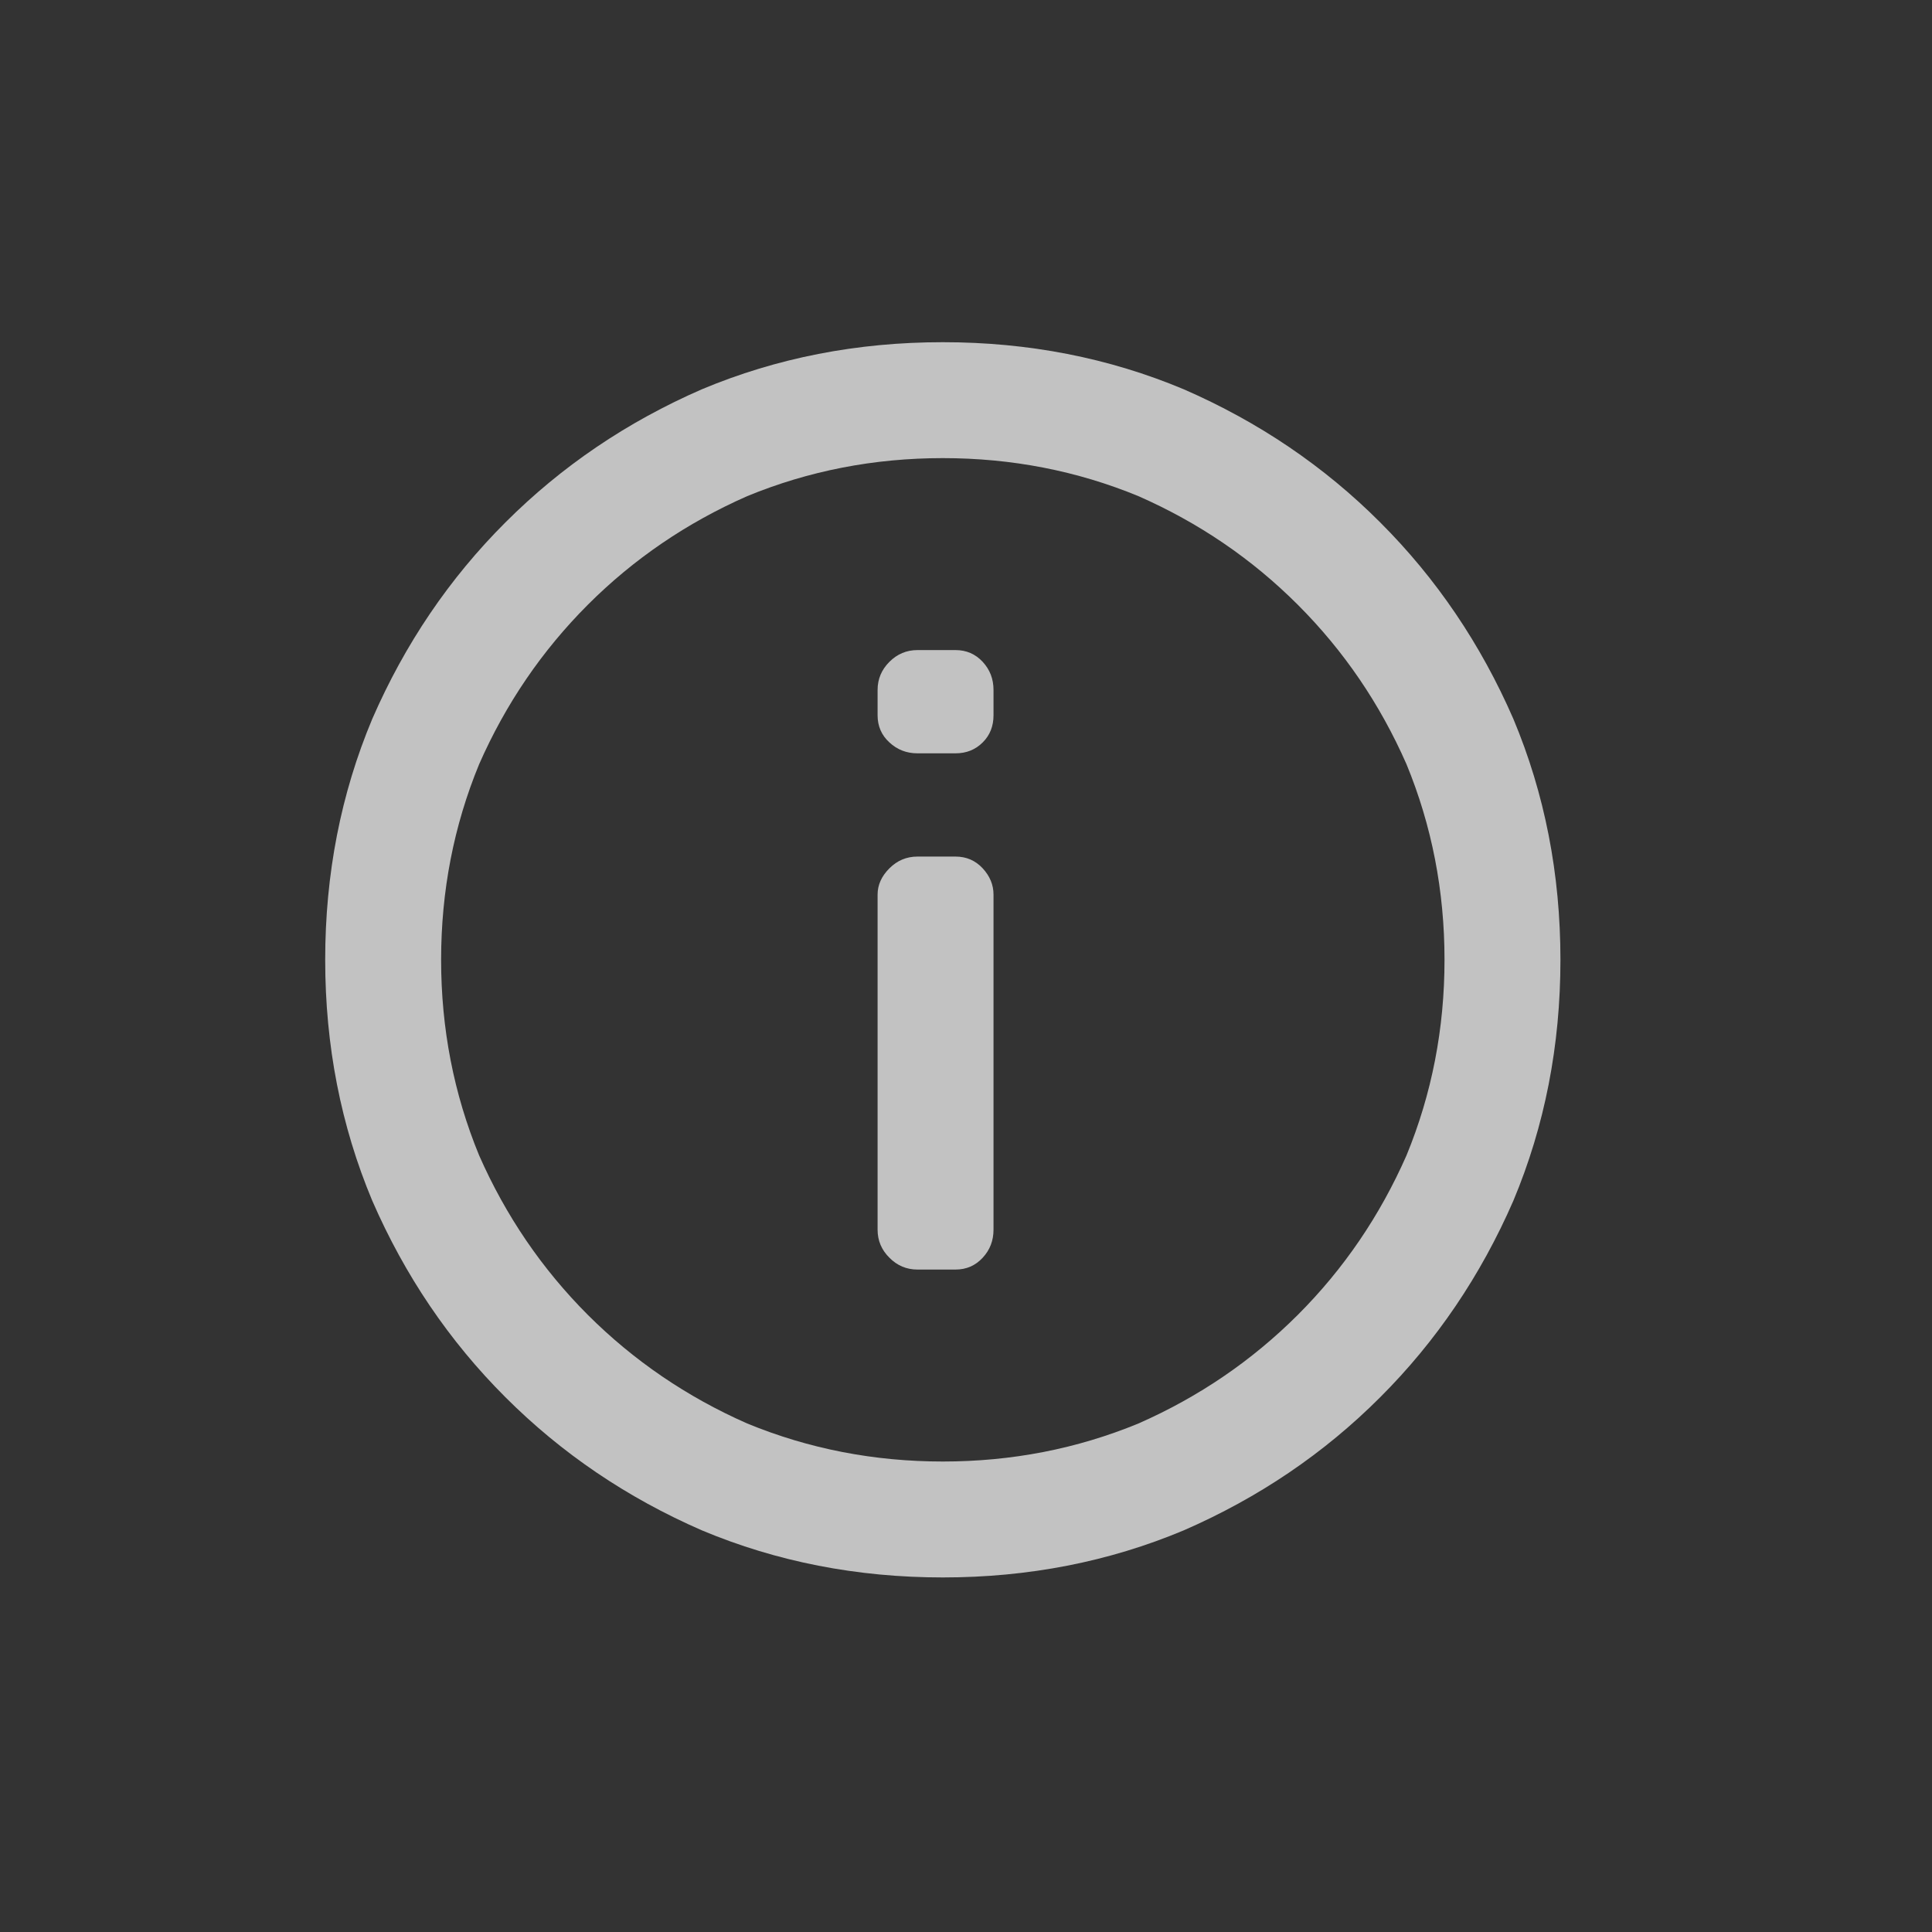 <svg width="25" height="25" viewBox="0 0 25 25" fill="none" xmlns="http://www.w3.org/2000/svg">
<rect x="0" y="0" width="25" height="25" fill="#333333" stroke="none"/>
<g opacity="0.7">
<path d="M12.2 5.928C13.091 5.928 13.935 6.092 14.731 6.42C15.513 6.764 16.2 7.232 16.794 7.826C17.388 8.42 17.856 9.107 18.2 9.889C18.528 10.685 18.692 11.529 18.692 12.42C18.692 13.31 18.528 14.154 18.2 14.951C17.856 15.732 17.388 16.42 16.794 17.014C16.2 17.607 15.513 18.076 14.731 18.42C13.935 18.748 13.091 18.912 12.2 18.912C11.31 18.912 10.466 18.748 9.669 18.42C8.888 18.076 8.2 17.607 7.606 17.014C7.013 16.42 6.544 15.732 6.2 14.951C5.872 14.154 5.708 13.31 5.708 12.42C5.708 11.529 5.872 10.685 6.2 9.889C6.544 9.107 7.013 8.42 7.606 7.826C8.2 7.232 8.888 6.764 9.669 6.42C10.466 6.092 11.31 5.928 12.2 5.928ZM12.2 4.428C11.091 4.428 10.052 4.631 9.083 5.037C8.114 5.459 7.267 6.033 6.54 6.76C5.813 7.486 5.239 8.334 4.817 9.303C4.411 10.271 4.208 11.31 4.208 12.42C4.208 13.529 4.411 14.568 4.817 15.537C5.239 16.506 5.813 17.354 6.54 18.08C7.267 18.807 8.114 19.381 9.083 19.803C10.052 20.209 11.091 20.412 12.2 20.412C13.31 20.412 14.349 20.209 15.317 19.803C16.286 19.381 17.134 18.807 17.86 18.08C18.587 17.354 19.161 16.506 19.583 15.537C19.989 14.568 20.192 13.529 20.192 12.42C20.192 11.31 19.989 10.271 19.583 9.303C19.161 8.334 18.587 7.486 17.86 6.76C17.134 6.033 16.286 5.459 15.317 5.037C14.349 4.631 13.31 4.428 12.2 4.428ZM12.364 11.084H11.872C11.731 11.084 11.61 11.135 11.509 11.236C11.407 11.338 11.356 11.451 11.356 11.576V15.912C11.356 16.053 11.407 16.174 11.509 16.275C11.61 16.377 11.731 16.428 11.872 16.428H12.364C12.505 16.428 12.622 16.377 12.716 16.275C12.81 16.174 12.856 16.053 12.856 15.912V11.576C12.856 11.451 12.81 11.338 12.716 11.236C12.622 11.135 12.505 11.084 12.364 11.084ZM12.856 8.928V9.256C12.856 9.396 12.81 9.514 12.716 9.607C12.622 9.701 12.505 9.748 12.364 9.748H11.872C11.731 9.748 11.61 9.701 11.509 9.607C11.407 9.514 11.356 9.396 11.356 9.256V8.928C11.356 8.787 11.407 8.666 11.509 8.564C11.61 8.463 11.731 8.412 11.872 8.412H12.364C12.505 8.412 12.622 8.463 12.716 8.564C12.81 8.666 12.856 8.787 12.856 8.928Z" fill="white"/>
</g>
</svg>
